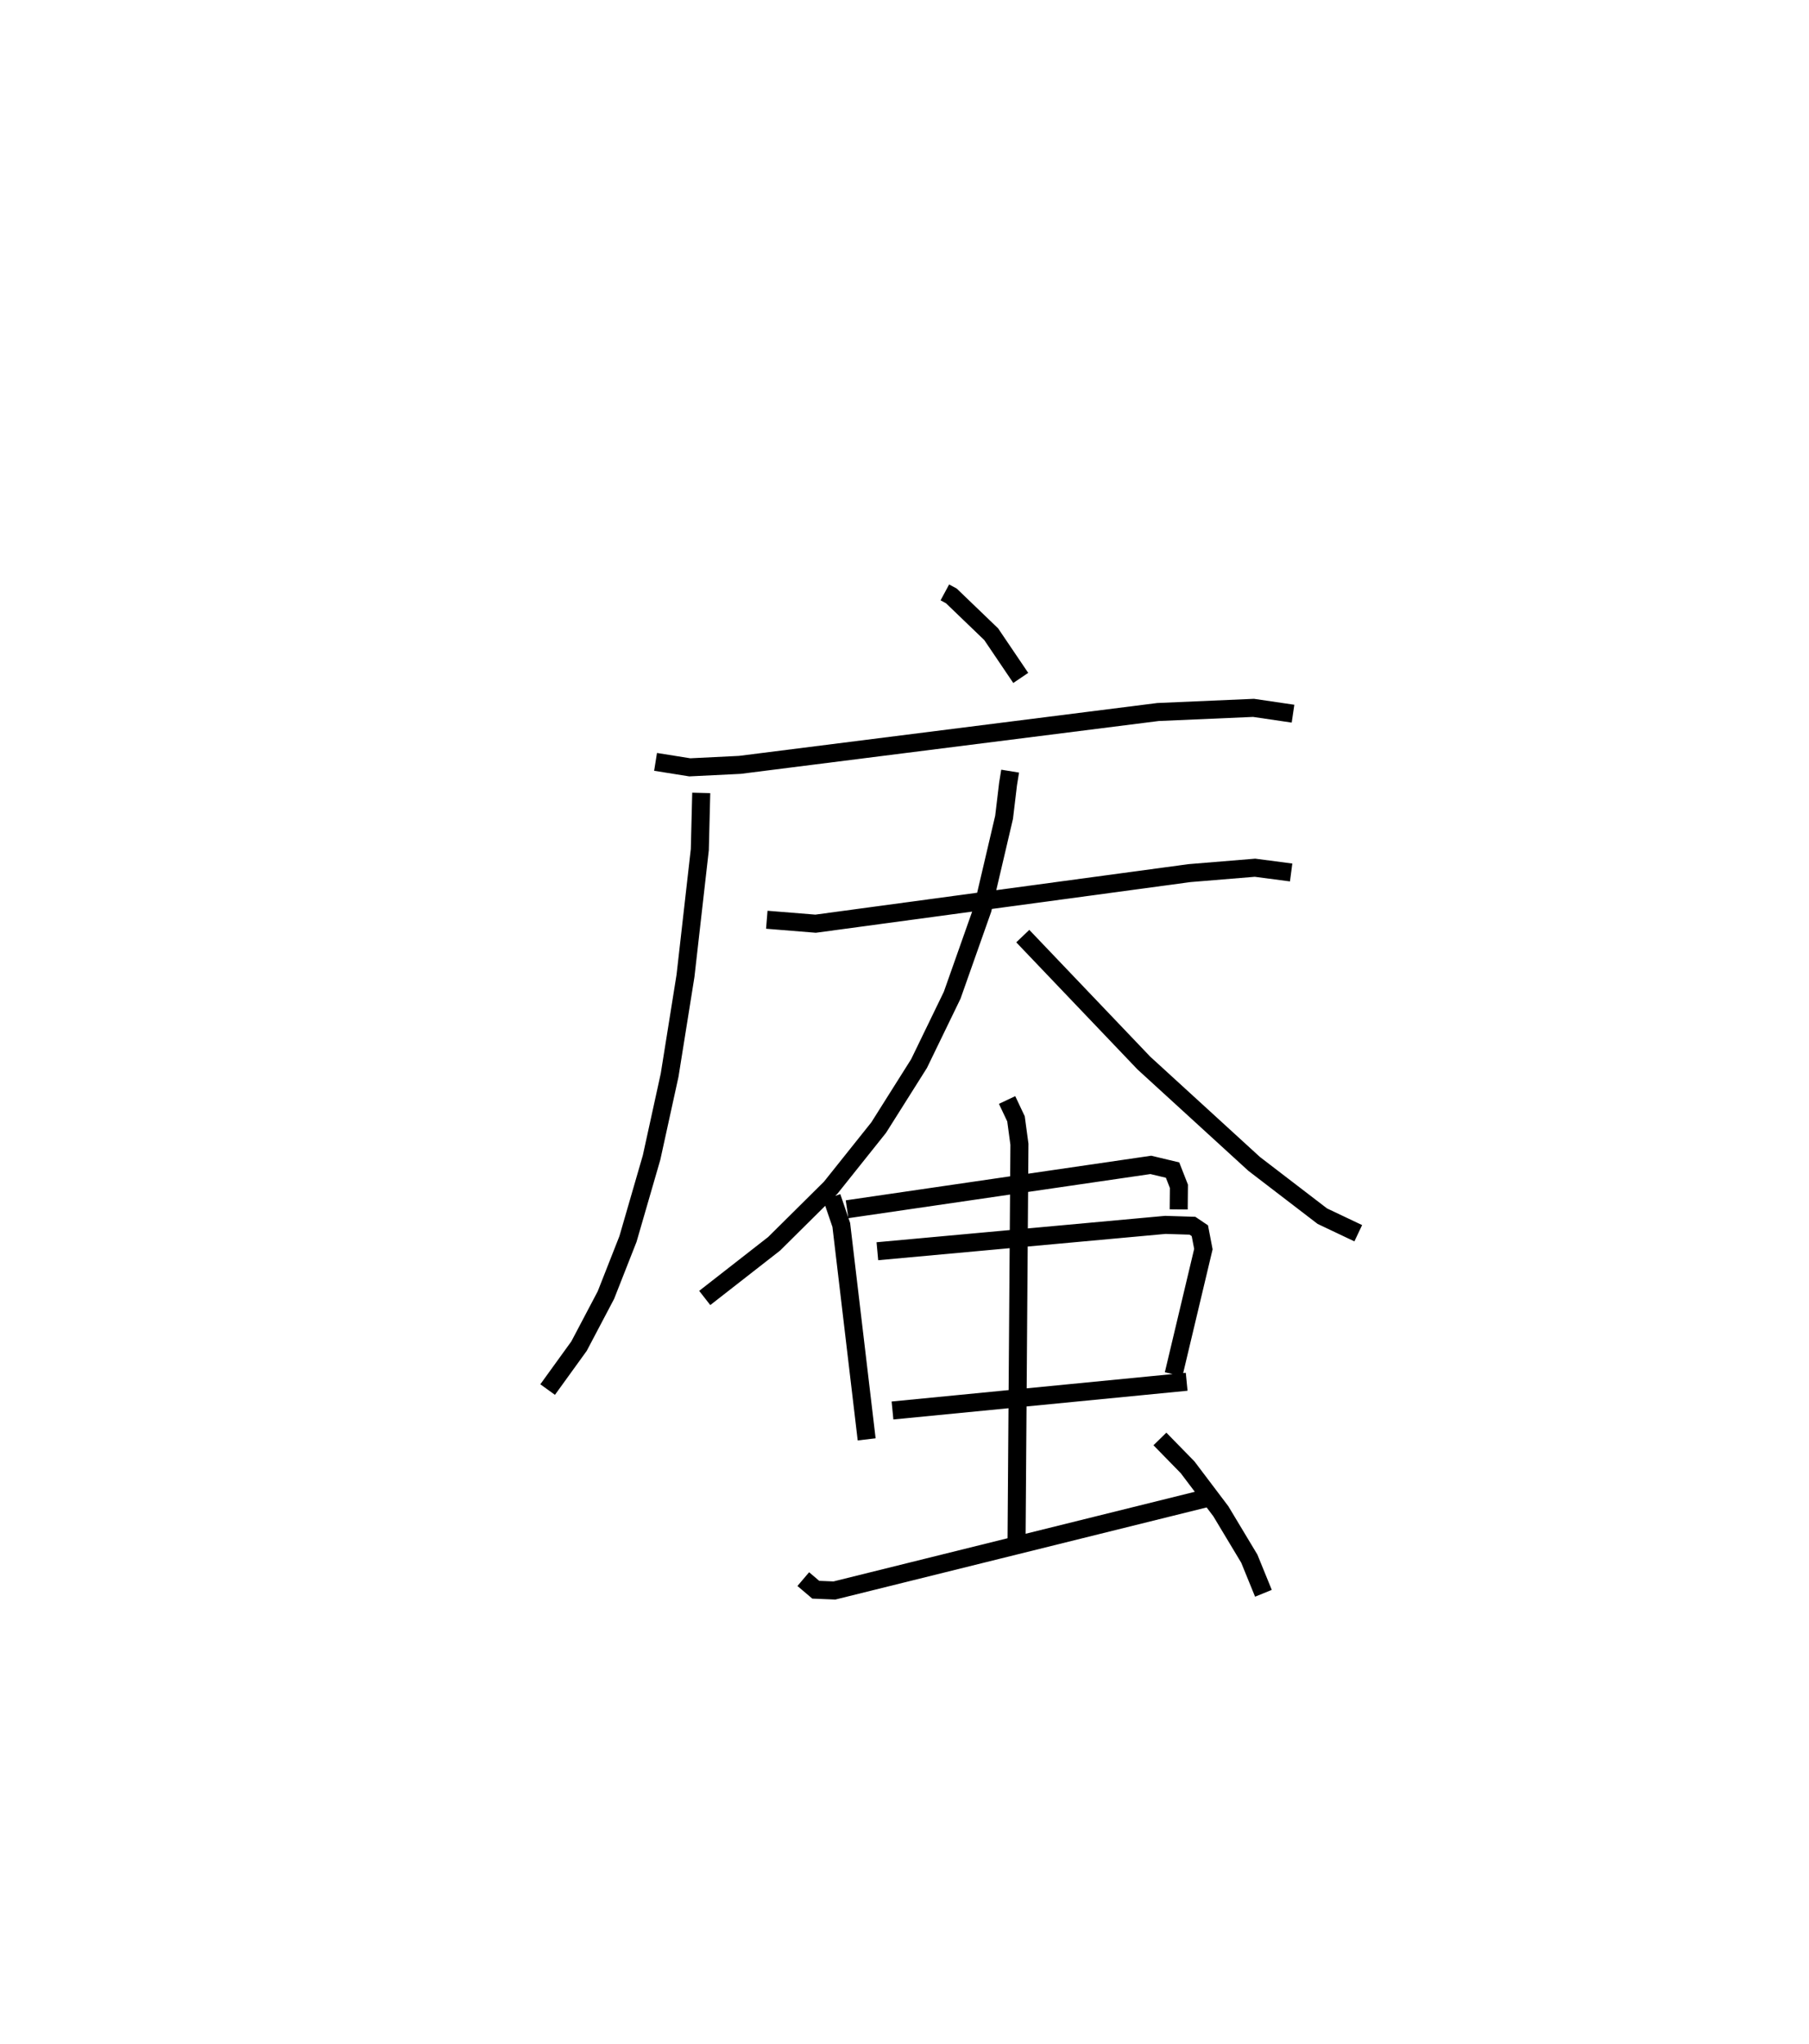 <?xml version="1.0" encoding="utf-8" ?>
<svg baseProfile="full" height="113.336" version="1.1" width="100.323" xmlns="http://www.w3.org/2000/svg" xmlns:ev="http://www.w3.org/2001/xml-events" xmlns:xlink="http://www.w3.org/1999/xlink"><defs /><rect fill="white" height="113.336" width="100.323" x="0" y="0" /><path d="M25,25 m0.0,0.0 m27.399,7.844 l0.36,0.194 2.21,2.124 l1.639,2.424 m-20.252,4.654 l1.898,0.303 2.771,-0.136 l23.194,-2.931 5.299,-0.23 l2.19,0.322 m-32.819,4.394 l-0.079,3.145 -0.794,6.995 l-0.88,5.505 -1.001,4.569 l-1.309,4.518 -1.224,3.111 l-1.49,2.827 -1.741,2.409 m12.154,-26.048 l2.707,0.219 20.731,-2.804 l3.637,-0.299 2.004,0.263 m-15.584,-5.618 l-0.115,0.709 -0.221,1.85 l-1.194,5.096 -1.685,4.77 l-1.837,3.788 -2.237,3.547 l-2.659,3.331 -3.139,3.112 l-3.85,3.005 m17.638,-20.062 l6.715,7.038 6.115,5.59 l3.783,2.9 1.992,0.945 m-29.198,-2.006 l0.528,1.547 1.407,11.888 m-1.087,-12.758 l16.846,-2.46 1.206,0.288 l0.352,0.899 -0.012,1.281 m-16.711,2.319 l15.971,-1.461 1.502,0.047 l0.411,0.277 0.196,1.019 l-1.651,6.942 m-15.59,2.006 l16.314,-1.593 m-9.959,-15.622 l0.494,1.045 0.19,1.407 l-0.158,21.864 m-11.829,2.248 l0.692,0.588 1.036,0.042 l20.62,-5.114 m-2.57,-3.287 l1.535,1.57 1.844,2.439 l1.579,2.628 0.783,1.92 " fill="none" stroke="black" stroke-width="1" /></svg>